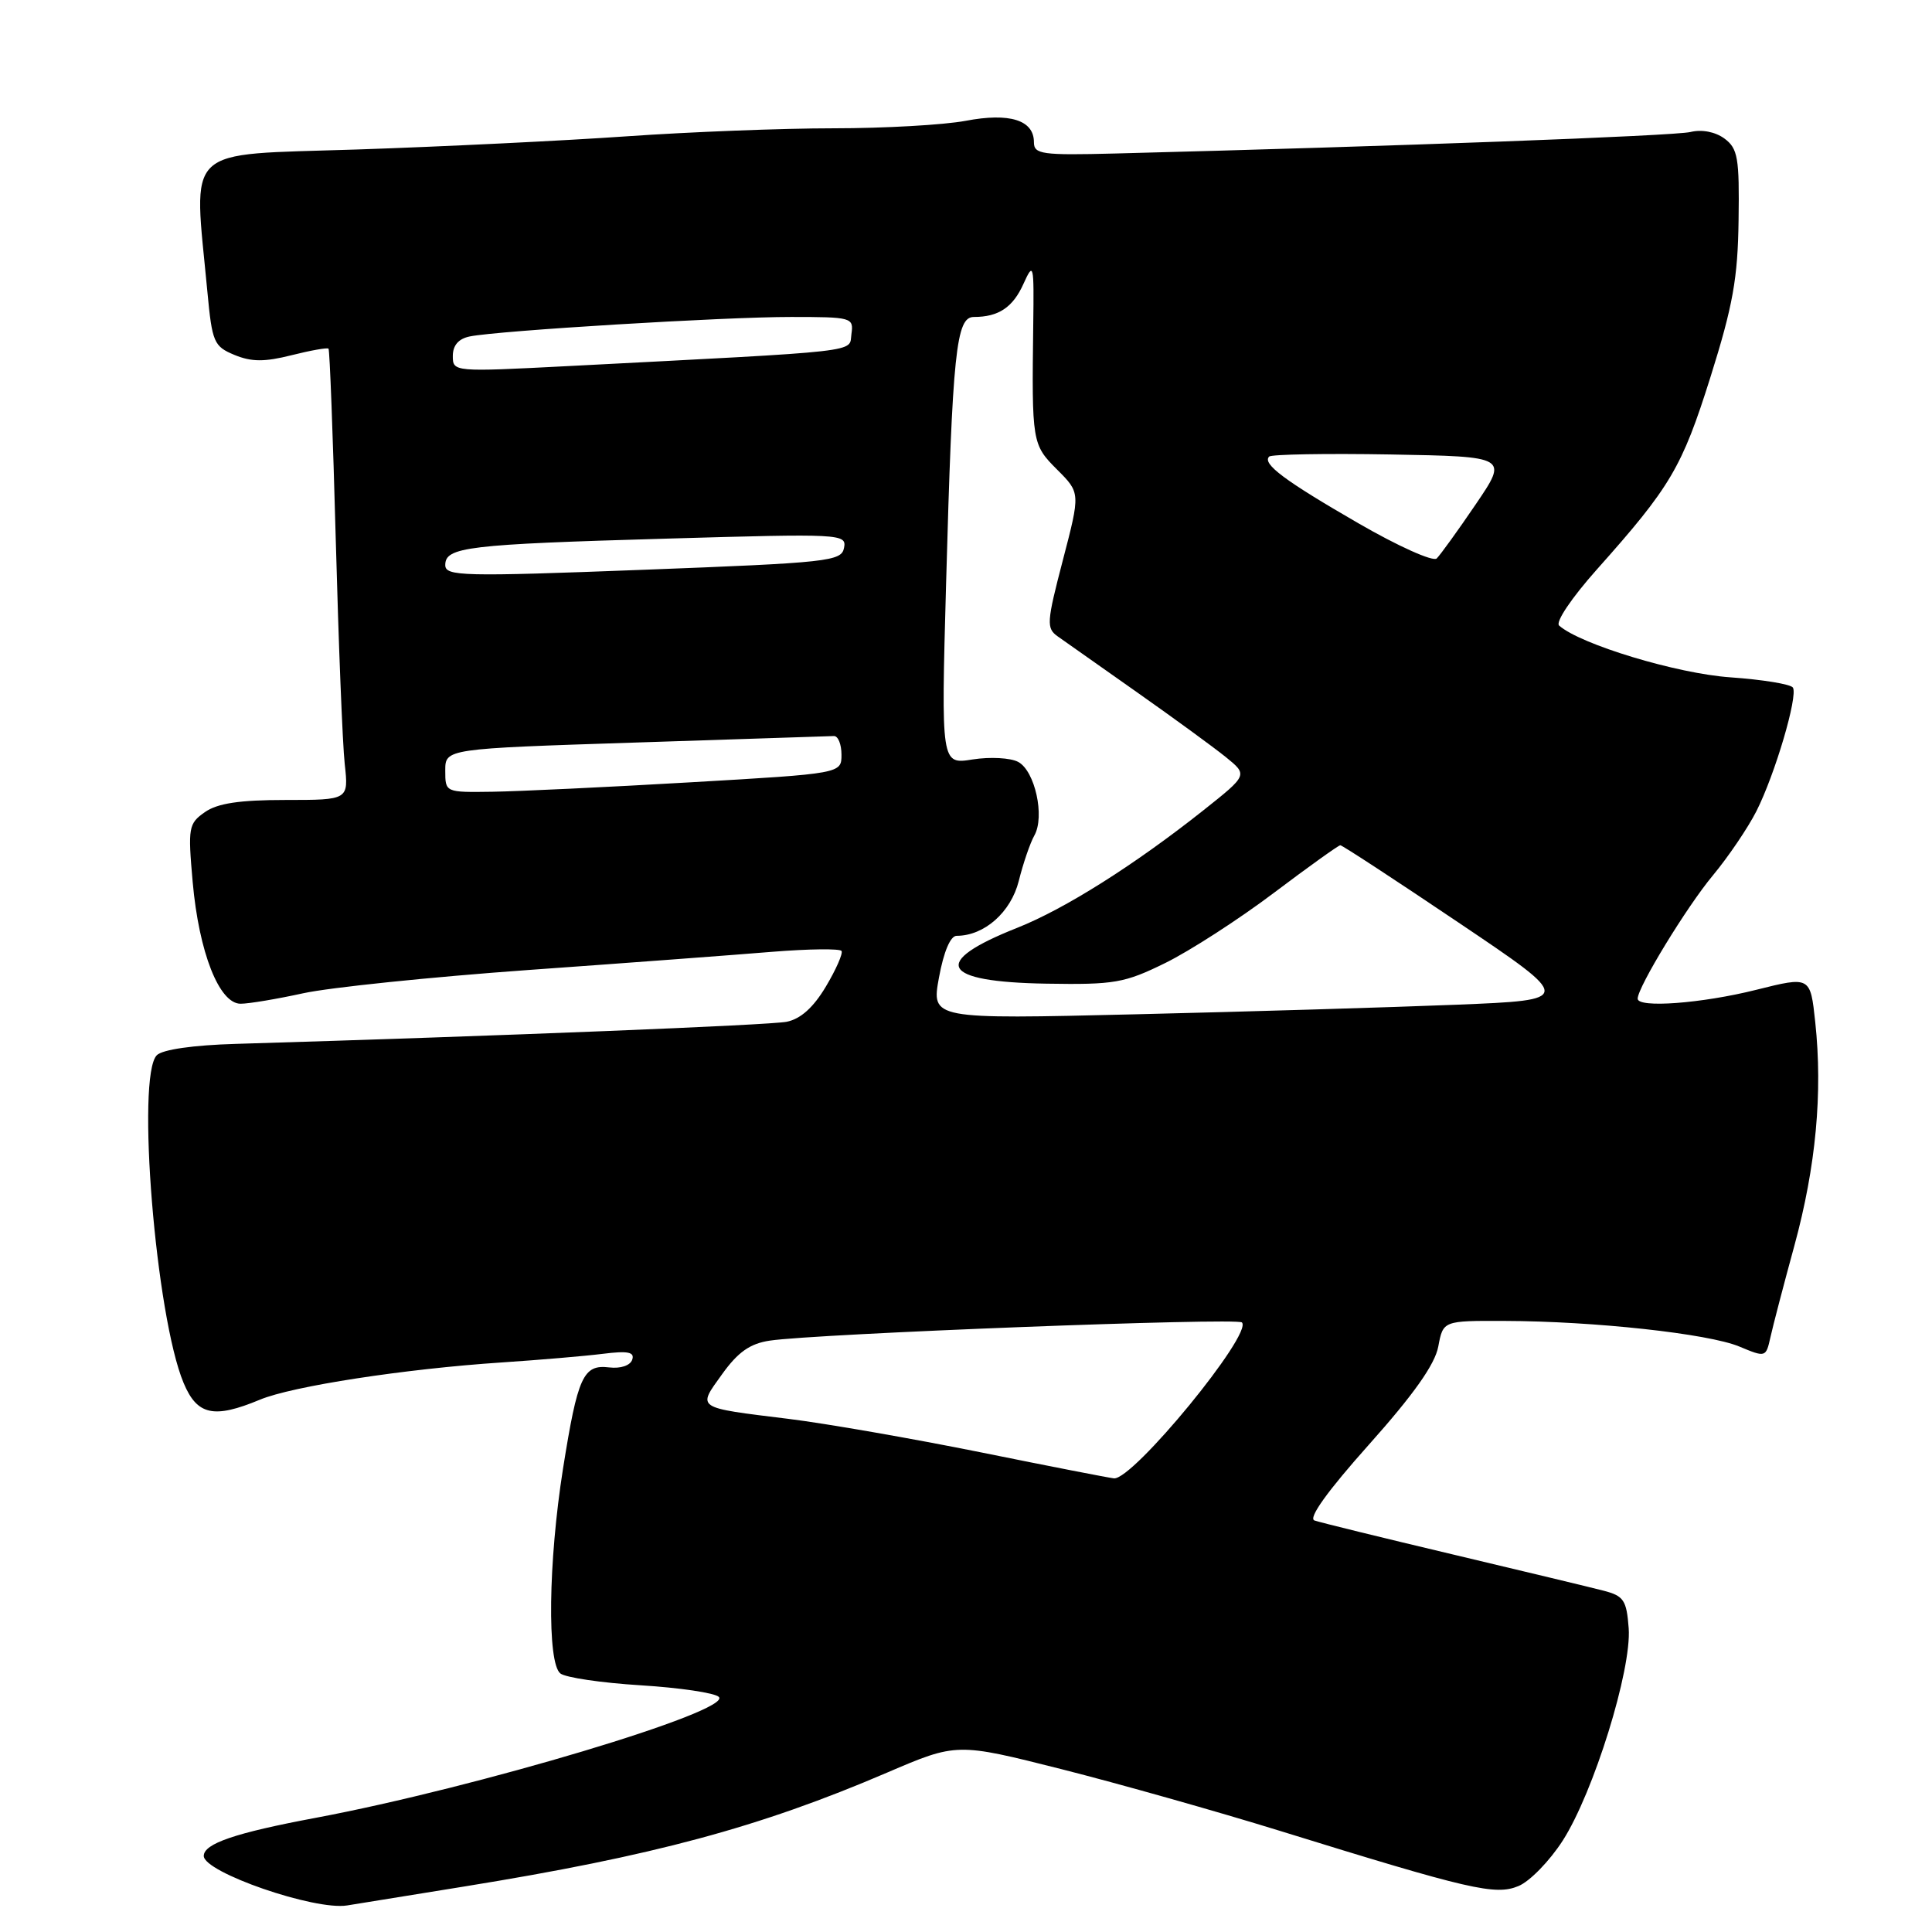 <?xml version="1.0" encoding="UTF-8" standalone="no"?>
<!DOCTYPE svg PUBLIC "-//W3C//DTD SVG 1.1//EN" "http://www.w3.org/Graphics/SVG/1.1/DTD/svg11.dtd" >
<svg xmlns="http://www.w3.org/2000/svg" xmlns:xlink="http://www.w3.org/1999/xlink" version="1.1" viewBox="0 0 256 256">
 <g >
 <path fill="currentColor"
d=" M 61.46 249.98 C 86.57 245.92 100.64 242.13 117.52 234.89 C 126.78 230.92 126.78 230.92 140.64 234.42 C 148.26 236.35 161.25 240.02 169.50 242.57 C 194.83 250.42 198.14 251.19 201.21 249.91 C 202.71 249.29 205.34 246.58 207.07 243.89 C 211.16 237.51 216.21 221.26 215.81 215.75 C 215.53 212.04 215.16 211.47 212.50 210.78 C 210.85 210.35 201.85 208.19 192.50 205.97 C 183.15 203.75 174.90 201.73 174.17 201.47 C 173.32 201.17 175.88 197.59 181.39 191.42 C 187.31 184.79 190.14 180.79 190.58 178.42 C 191.22 175.00 191.22 175.00 199.36 175.03 C 211.22 175.06 226.39 176.72 230.46 178.42 C 233.96 179.88 233.99 179.87 234.59 177.20 C 234.92 175.71 236.35 170.22 237.78 165.00 C 240.62 154.57 241.53 144.80 240.53 135.44 C 239.88 129.36 239.88 129.36 232.69 131.16 C 225.51 132.96 217.00 133.60 217.00 132.33 C 217.00 130.81 223.48 120.18 226.97 115.99 C 229.03 113.51 231.62 109.68 232.73 107.49 C 235.20 102.61 238.26 92.23 237.57 91.11 C 237.29 90.66 233.56 90.05 229.28 89.75 C 222.21 89.26 209.39 85.38 206.59 82.89 C 206.08 82.43 208.25 79.21 211.59 75.46 C 221.38 64.48 222.87 61.95 226.64 49.98 C 229.62 40.50 230.27 36.88 230.37 29.17 C 230.49 20.92 230.27 19.67 228.50 18.36 C 227.29 17.47 225.51 17.12 224.00 17.49 C 221.86 18.01 184.76 19.39 147.75 20.34 C 138.03 20.59 137.00 20.44 137.00 18.84 C 137.00 15.91 133.78 14.90 127.95 16.01 C 125.08 16.55 117.20 17.00 110.44 17.00 C 103.69 17.00 91.38 17.48 83.09 18.06 C 74.79 18.64 58.67 19.43 47.26 19.81 C 24.00 20.58 25.64 19.02 27.48 38.66 C 28.11 45.37 28.34 45.90 31.07 47.03 C 33.32 47.96 35.05 47.97 38.62 47.07 C 41.16 46.43 43.37 46.04 43.53 46.20 C 43.69 46.37 44.12 57.75 44.49 71.50 C 44.86 85.25 45.39 98.64 45.68 101.25 C 46.20 106.00 46.20 106.00 37.82 106.00 C 31.74 106.00 28.82 106.44 27.15 107.61 C 24.98 109.13 24.89 109.64 25.53 116.86 C 26.36 126.19 29.04 133.00 31.88 133.00 C 32.98 133.00 36.72 132.37 40.19 131.61 C 43.66 130.85 57.07 129.46 70.00 128.53 C 82.93 127.61 97.47 126.52 102.32 126.12 C 107.16 125.73 111.30 125.68 111.51 126.01 C 111.71 126.35 110.78 128.47 109.43 130.73 C 107.78 133.50 106.08 135.02 104.24 135.39 C 101.93 135.84 66.67 137.26 31.25 138.32 C 25.63 138.48 21.53 139.07 20.78 139.82 C 18.03 142.57 20.63 174.43 24.33 183.25 C 26.12 187.53 28.33 188.01 34.43 185.47 C 38.70 183.68 53.63 181.38 66.50 180.53 C 71.45 180.20 77.46 179.69 79.86 179.39 C 83.21 178.97 84.12 179.15 83.77 180.17 C 83.51 180.94 82.23 181.37 80.73 181.19 C 77.28 180.77 76.55 182.37 74.60 194.62 C 72.65 206.94 72.48 220.34 74.25 221.74 C 74.94 222.29 79.73 222.99 84.89 223.31 C 90.06 223.63 94.72 224.32 95.25 224.85 C 97.10 226.70 63.21 236.86 41.79 240.88 C 31.17 242.87 27.00 244.29 27.00 245.92 C 27.00 248.10 41.70 253.18 46.00 252.48 C 47.38 252.26 54.33 251.14 61.46 249.98 Z  M 130.00 192.45 C 120.92 190.62 109.45 188.62 104.50 188.01 C 92.08 186.48 92.38 186.68 95.68 182.09 C 97.79 179.15 99.38 178.03 102.00 177.64 C 108.08 176.72 163.91 174.57 164.56 175.23 C 166.05 176.71 150.11 196.14 147.60 195.89 C 147.00 195.83 139.07 194.29 130.00 192.45 Z  M 124.42 129.52 C 125.05 126.09 125.94 124.00 126.76 124.00 C 130.42 124.00 133.95 120.88 134.99 116.74 C 135.57 114.41 136.50 111.69 137.06 110.70 C 138.47 108.20 137.14 102.15 134.92 100.96 C 133.90 100.41 131.18 100.27 128.88 100.63 C 124.70 101.30 124.70 101.30 125.36 77.40 C 126.21 46.58 126.69 42.00 129.04 42.00 C 132.31 42.00 134.21 40.74 135.62 37.60 C 136.95 34.66 137.02 34.95 136.91 43.00 C 136.71 58.64 136.75 58.90 140.08 62.23 C 143.16 65.31 143.16 65.31 140.83 74.24 C 138.68 82.48 138.63 83.25 140.16 84.33 C 141.07 84.97 145.80 88.30 150.66 91.73 C 155.52 95.15 160.82 99.02 162.43 100.32 C 165.35 102.69 165.35 102.69 159.43 107.39 C 150.30 114.63 141.07 120.45 134.79 122.94 C 123.25 127.51 124.61 130.11 138.64 130.34 C 147.67 130.49 149.00 130.26 154.41 127.60 C 157.66 126.00 164.11 121.84 168.74 118.35 C 173.37 114.86 177.36 112.00 177.60 112.00 C 177.85 112.00 184.90 116.61 193.27 122.25 C 208.50 132.50 208.50 132.50 193.00 133.13 C 184.47 133.47 165.33 134.05 150.45 134.40 C 123.41 135.05 123.41 135.05 124.42 129.52 Z  M 59.00 102.11 C 59.00 99.21 59.00 99.21 84.25 98.39 C 98.14 97.94 109.95 97.55 110.50 97.53 C 111.05 97.51 111.50 98.62 111.50 100.00 C 111.50 102.50 111.50 102.50 91.50 103.66 C 80.50 104.30 68.69 104.86 65.25 104.91 C 59.00 105.00 59.00 105.00 59.00 102.11 Z  M 59.00 74.87 C 59.00 72.48 61.88 72.13 88.35 71.37 C 111.50 70.70 112.20 70.73 111.84 72.59 C 111.50 74.38 109.86 74.56 85.24 75.50 C 61.22 76.42 59.00 76.36 59.00 74.87 Z  M 180.00 69.34 C 170.20 63.68 167.22 61.45 168.17 60.50 C 168.47 60.20 175.72 60.07 184.28 60.22 C 199.84 60.50 199.84 60.50 195.54 66.83 C 193.17 70.32 190.84 73.54 190.37 74.00 C 189.89 74.46 185.22 72.36 180.00 69.34 Z  M 60.00 47.17 C 60.00 45.76 60.76 44.88 62.25 44.58 C 66.04 43.81 96.00 41.99 104.82 42.00 C 112.87 42.00 113.13 42.07 112.82 44.25 C 112.47 46.74 115.01 46.45 75.25 48.51 C 60.11 49.29 60.00 49.28 60.00 47.17 Z "/>
</g>
</svg>